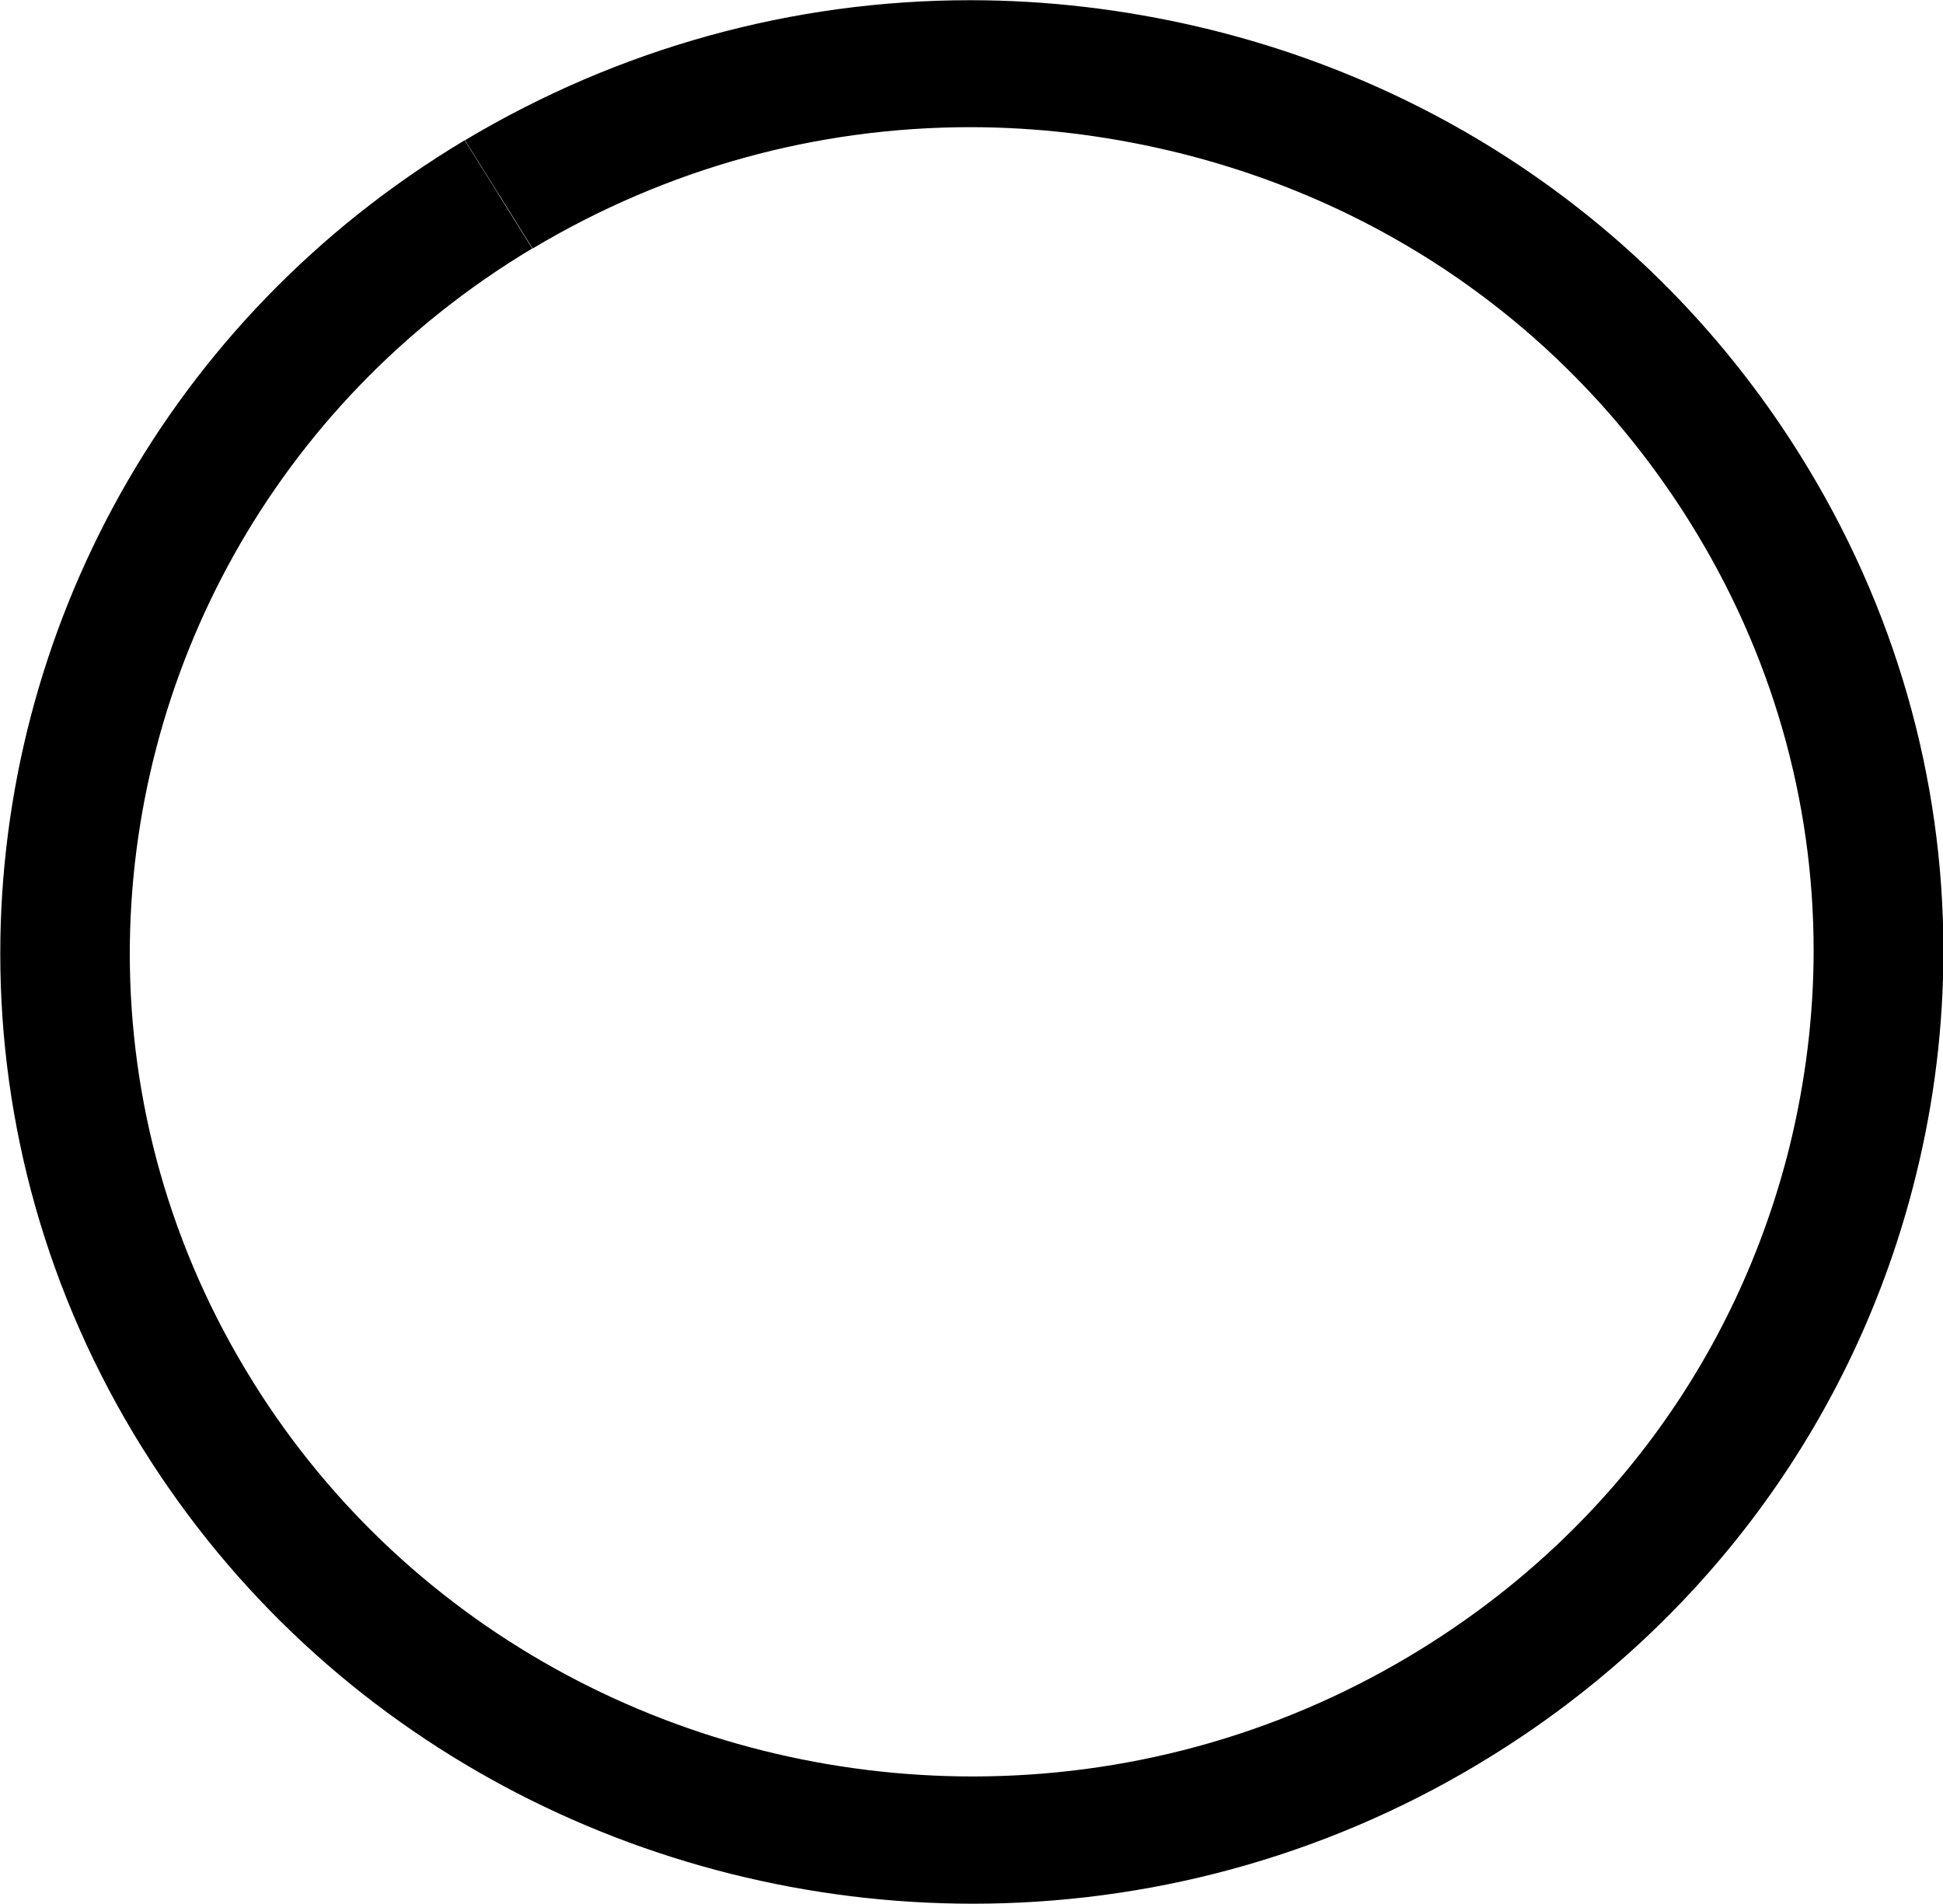 <?xml version="1.0" encoding="UTF-8" standalone="no"?>
<!-- Created with Inkscape (http://www.inkscape.org/) -->

<svg
   xmlns:dc="http://purl.org/dc/elements/1.1/"
   xmlns:cc="http://creativecommons.org/ns#"
   xmlns:rdf="http://www.w3.org/1999/02/22-rdf-syntax-ns#"
   xmlns:svg="http://www.w3.org/2000/svg"
   xmlns="http://www.w3.org/2000/svg"
   xmlns:sodipodi="http://sodipodi.sourceforge.net/DTD/sodipodi-0.dtd"
   xmlns:inkscape="http://www.inkscape.org/namespaces/inkscape"
   width="9.477mm"
   height="9.286mm"
   viewBox="0 0 9.477 9.286"
   version="1.1"
   id="svg12787"
   inkscape:version="0.92.4 (5da689c313, 2019-01-14)"
   sodipodi:docname="square.svg">
  <defs
     id="defs12781" />
  <sodipodi:namedview
     id="base"
     pagecolor="#ffffff"
     bordercolor="#666666"
     borderopacity="1.0"
     inkscape:pageopacity="0.0"
     inkscape:pageshadow="2"
     inkscape:zoom="1.4"
     inkscape:cx="-105.50478"
     inkscape:cy="-121.23644"
     inkscape:document-units="mm"
     inkscape:current-layer="layer1"
     showgrid="false"
     inkscape:pagecheckerboard="true"
     fit-margin-top="0"
     fit-margin-left="0"
     fit-margin-right="0"
     fit-margin-bottom="0"
     inkscape:window-width="1920"
     inkscape:window-height="1027"
     inkscape:window-x="1912"
     inkscape:window-y="-8"
     inkscape:window-maximized="1" />
  <g
     inkscape:label="Layer 1"
     inkscape:groupmode="layer"
     id="layer1"
     transform="translate(-94.291,-118.488)">
    <path
       inkscape:connector-curvature="0"
       id="path8246"
       style="fill:#000000;fill-opacity:1;fill-rule:nonzero;stroke:none;stroke-width:0.031"
       d="m 96.722,119.436 0.165,0.264 c -1.264,0.758 -1.962,2.082 -1.963,3.44 3.18e-4,0.715 0.194,1.437 0.602,2.09 v 3.2e-4 c 0.773,1.239 2.125,1.923 3.51,1.923 0.73,-3.2e-4 1.467,-0.19 2.135,-0.59 l 0.007,-0.004 -0.007,0.004 c 0.937,-0.561 1.591,-1.442 1.85,-2.488 0.077,-0.316 0.116,-0.635 0.116,-0.951 0,-0.731 -0.204,-1.45 -0.604,-2.09 -0.574,-0.919 -1.472,-1.56 -2.54,-1.812 h -3.17e-4 c -0.323,-0.076 -0.648,-0.114 -0.97,-0.114 -0.747,3.1e-4 -1.478,0.2 -2.134,0.592 l 3.17e-4,-3.1e-4 -0.165,-0.264 -0.165,-0.264 c 0.753,-0.45 1.601,-0.683 2.464,-0.683 0.373,0 0.748,0.044 1.119,0.131 v 0 c 1.228,0.289 2.273,1.034 2.931,2.091 0.46,0.737 0.697,1.57 0.697,2.414 0,0.366 -0.044,0.733 -0.134,1.096 -0.296,1.203 -1.057,2.227 -2.135,2.872 h 3.2e-4 c -0.769,0.461 -1.623,0.681 -2.465,0.681 -1.596,3.2e-4 -3.157,-0.79 -4.049,-2.22 v 3.1e-4 c -0.47,-0.753 -0.695,-1.589 -0.695,-2.414 -3.16e-4,-1.564 0.806,-3.094 2.265,-3.968 h 3.18e-4 l 0.165,0.264" />
  </g>
</svg>
